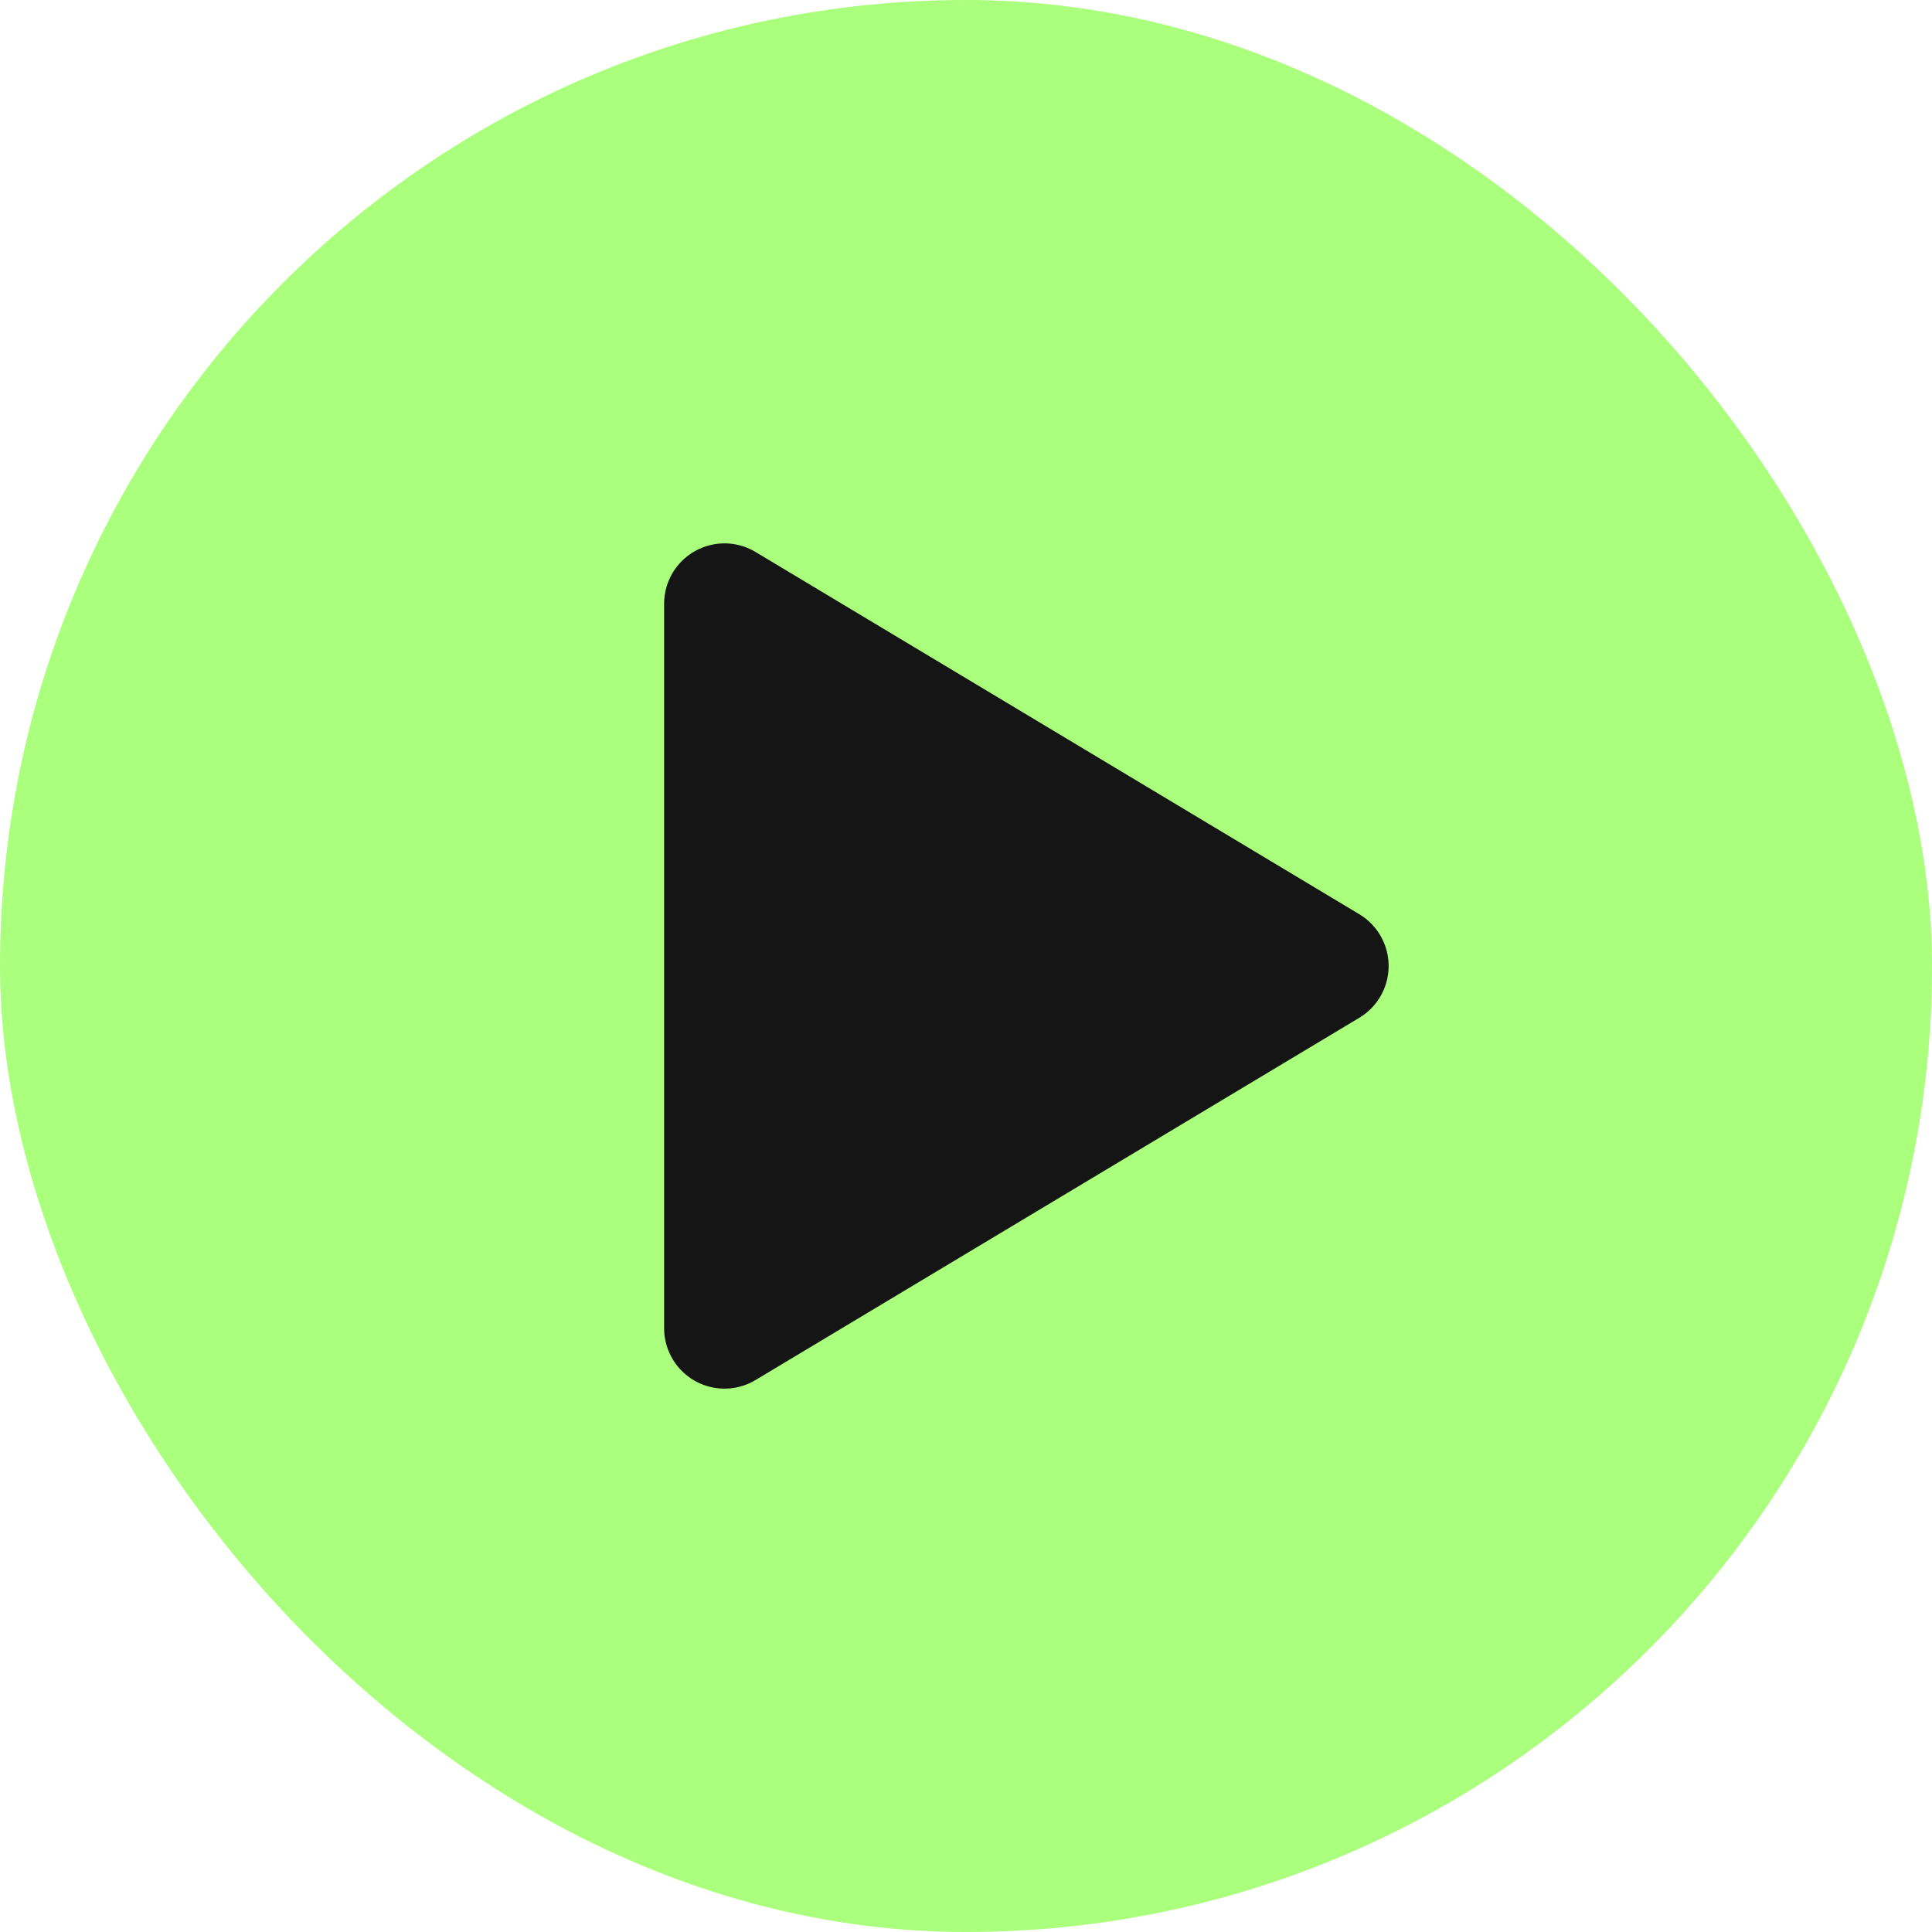 <svg width="32" height="32" viewBox="0 0 32 32" fill="none" xmlns="http://www.w3.org/2000/svg">
<rect width="32" height="32" rx="16" fill="#AAFF7C"/>
<path d="M12 10L22 16L12 22V10Z" fill="#151515" stroke="#151515" stroke-width="2" stroke-linecap="round" stroke-linejoin="round"/>
</svg>
